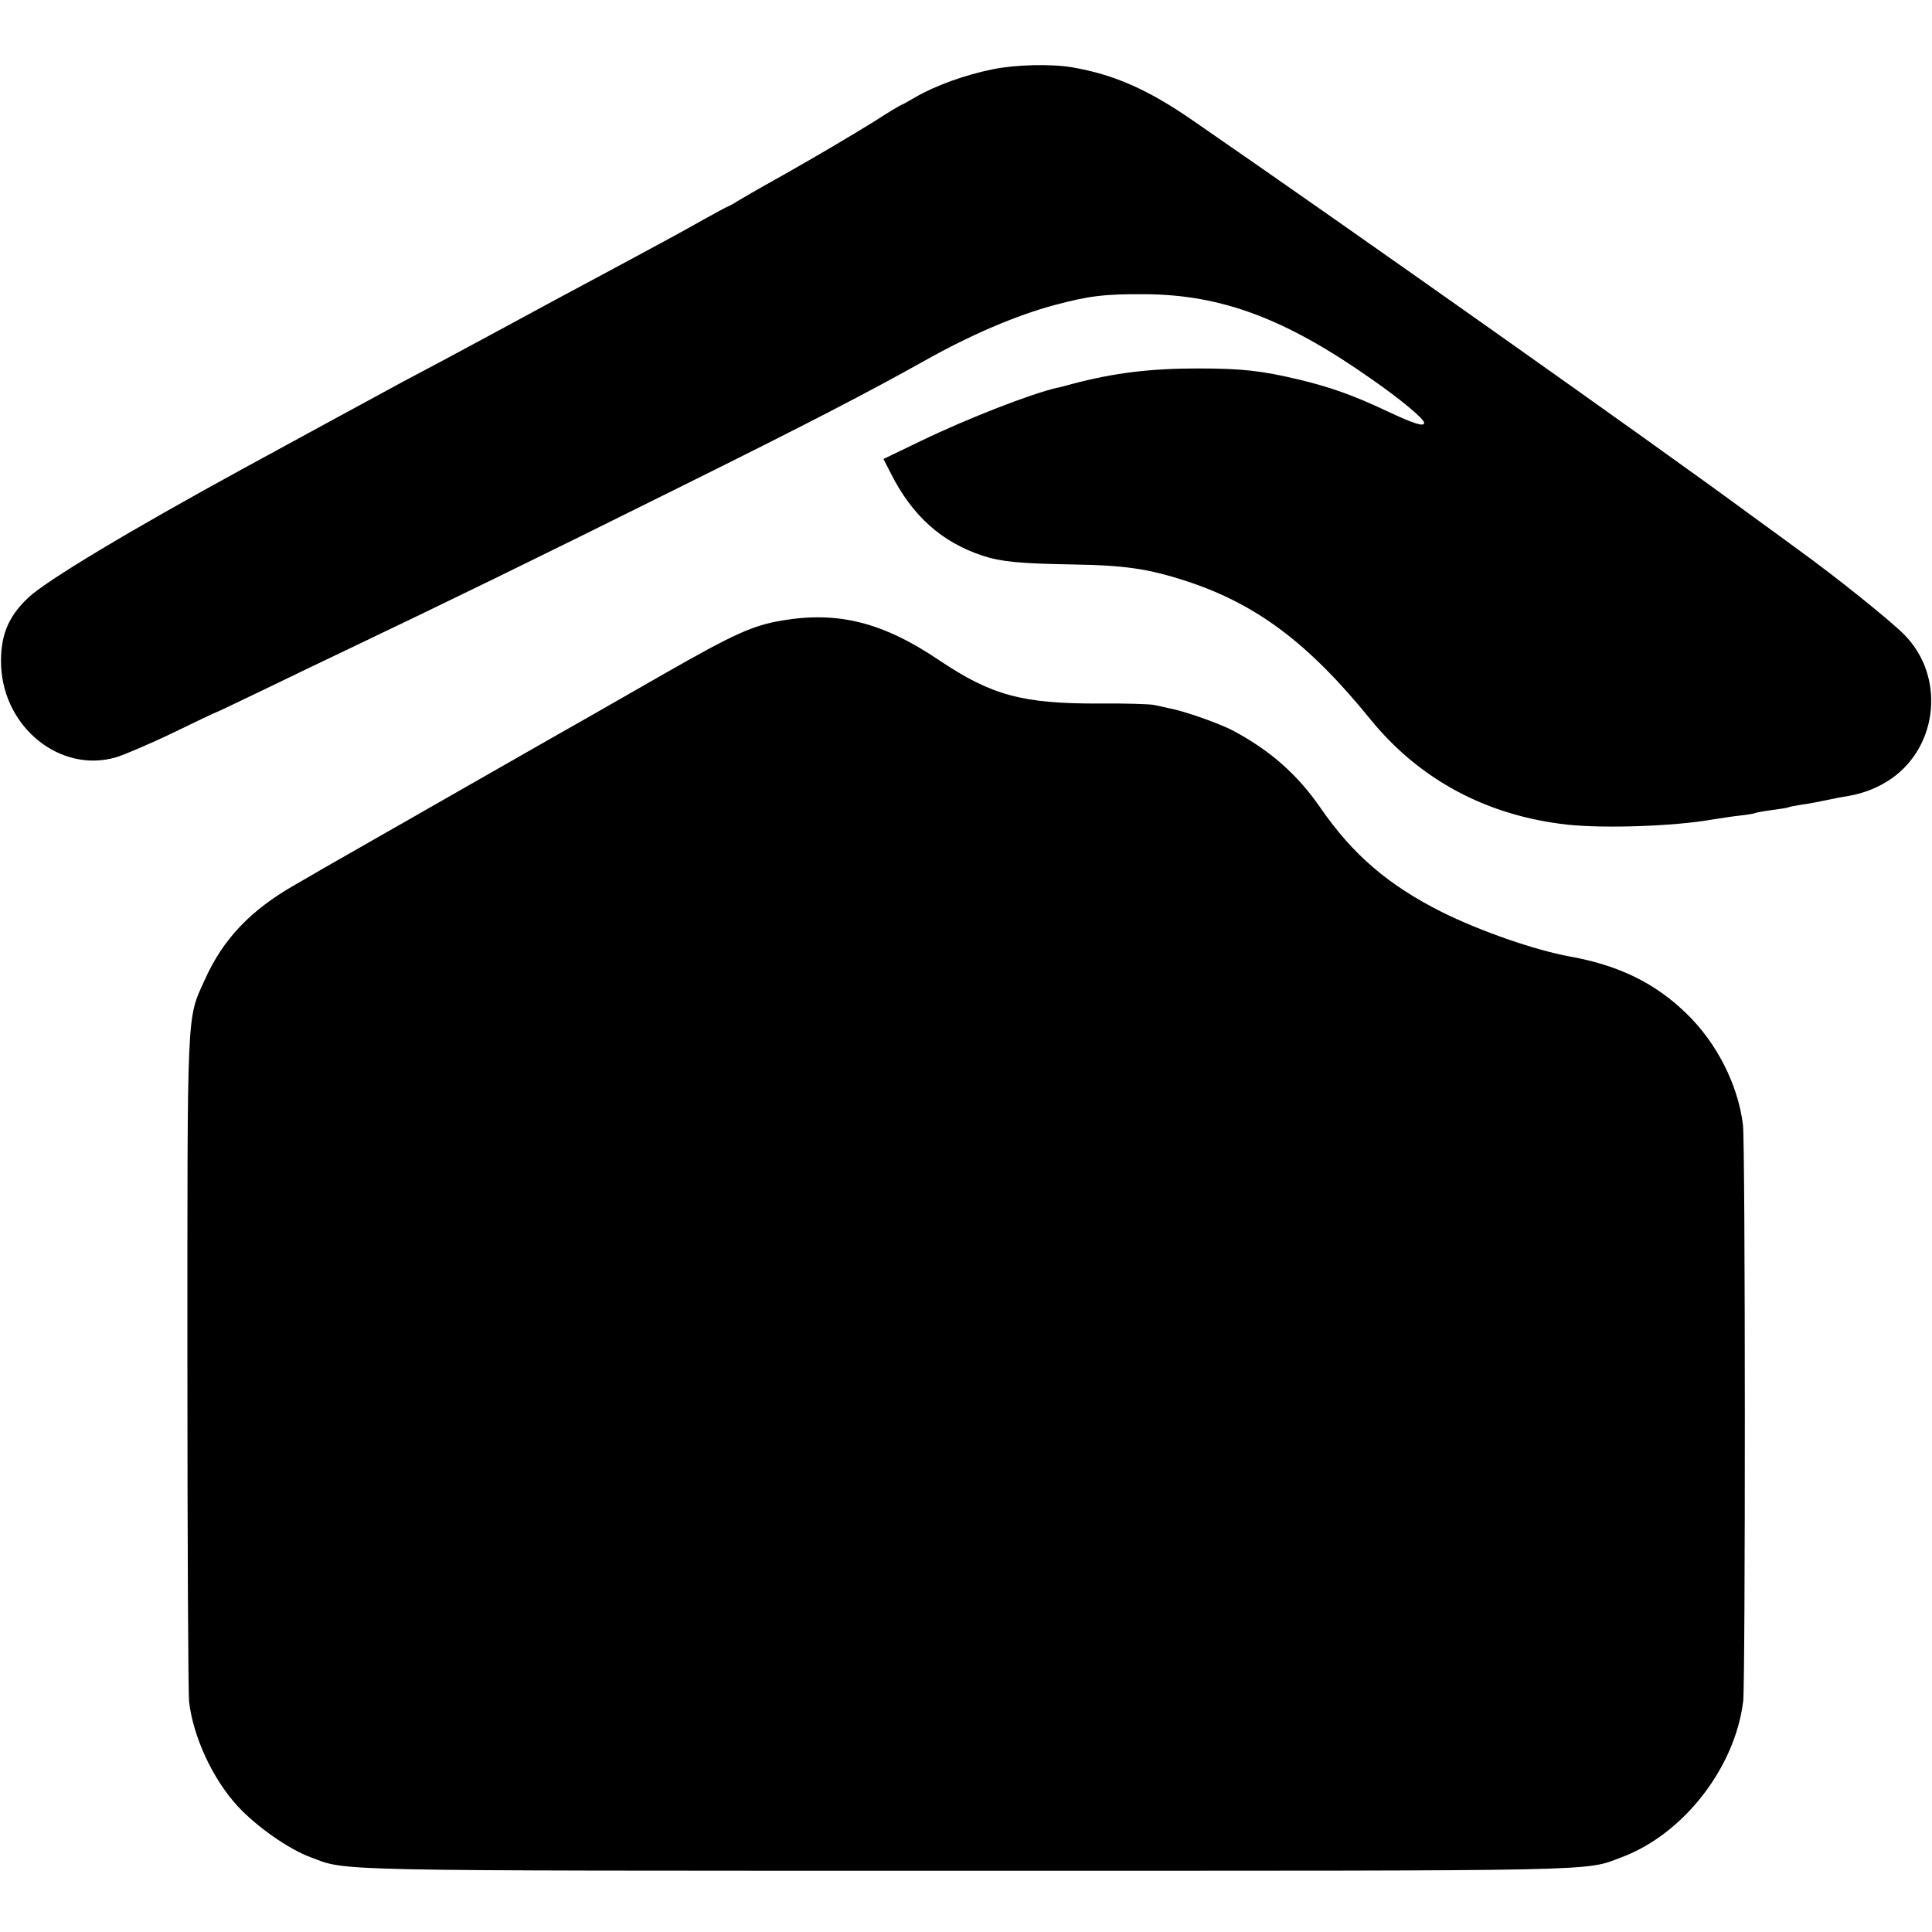 <?xml version="1.0" standalone="no"?>
<!DOCTYPE svg PUBLIC "-//W3C//DTD SVG 20010904//EN"
 "http://www.w3.org/TR/2001/REC-SVG-20010904/DTD/svg10.dtd">
<svg version="1.0" xmlns="http://www.w3.org/2000/svg"
 width="700pt" height="700pt" viewBox="0 0 700 700"
 preserveAspectRatio="xMidYMid meet">
<g transform="translate(0,700) scale(0.1,-0.1)"
fill="#000000" stroke="none">
<path d="M3597 6749 c-100 -20 -210 -60 -280 -101 -26 -15 -49 -28 -51 -28 -2
0 -46 -26 -97 -59 -85 -53 -221 -133 -338 -199 -90 -50 -146 -83 -161 -92 -8
-6 -22 -13 -30 -17 -8 -3 -49 -25 -90 -48 -41 -23 -100 -56 -130 -72 -30 -16
-203 -110 -385 -207 -181 -98 -368 -199 -415 -224 -47 -25 -119 -63 -160 -85
-68 -37 -437 -237 -570 -310 -425 -232 -722 -411 -787 -472 -75 -70 -103 -142
-99 -248 10 -225 216 -389 416 -331 30 9 124 49 209 90 84 41 154 74 156 74 2
0 83 39 181 86 99 48 224 108 279 134 406 194 679 327 1210 591 476 236 693
349 895 462 165 93 333 165 472 202 124 33 179 40 328 39 277 -2 509 -89 820
-308 105 -73 190 -144 190 -158 0 -15 -36 -4 -134 42 -125 59 -208 88 -321
115 -135 32 -205 40 -365 40 -173 0 -303 -16 -455 -56 -22 -6 -47 -13 -55 -14
-95 -22 -322 -110 -492 -192 l-137 -66 26 -51 c78 -155 185 -251 335 -300 64
-21 134 -28 317 -31 196 -3 280 -15 421 -61 253 -83 442 -225 665 -500 179
-220 423 -350 715 -382 133 -14 381 -6 520 18 30 5 77 12 104 15 27 3 51 7 55
9 3 2 31 7 61 11 30 4 57 8 60 10 3 2 26 6 50 10 25 3 64 11 88 16 23 5 58 12
78 15 56 9 111 31 157 63 172 120 194 375 45 523 -53 53 -249 210 -378 303
-52 38 -135 99 -185 135 -321 237 -1468 1048 -2014 1424 -162 112 -285 166
-436 192 -76 13 -205 10 -288 -7z"/>
<path d="M2835 4752 c-108 -18 -174 -48 -430 -194 -121 -69 -236 -135 -255
-146 -44 -24 -944 -539 -985 -562 -16 -10 -59 -34 -93 -54 -164 -93 -264 -198
-331 -348 -65 -143 -62 -92 -62 -1388 0 -646 3 -1197 6 -1225 15 -128 85 -280
176 -379 67 -73 185 -156 264 -185 136 -51 30 -49 2375 -49 2350 0 2237 -3
2376 49 224 84 411 325 440 566 8 72 8 2019 -1 2088 -18 145 -95 297 -205 403
-113 110 -244 174 -420 206 -128 23 -326 92 -467 162 -194 98 -321 207 -438
376 -84 122 -183 209 -318 281 -47 25 -176 71 -232 81 -16 4 -41 9 -55 12 -14
3 -103 6 -198 5 -278 -1 -390 30 -578 156 -204 138 -367 179 -569 145z"/>
</g>
</svg>
